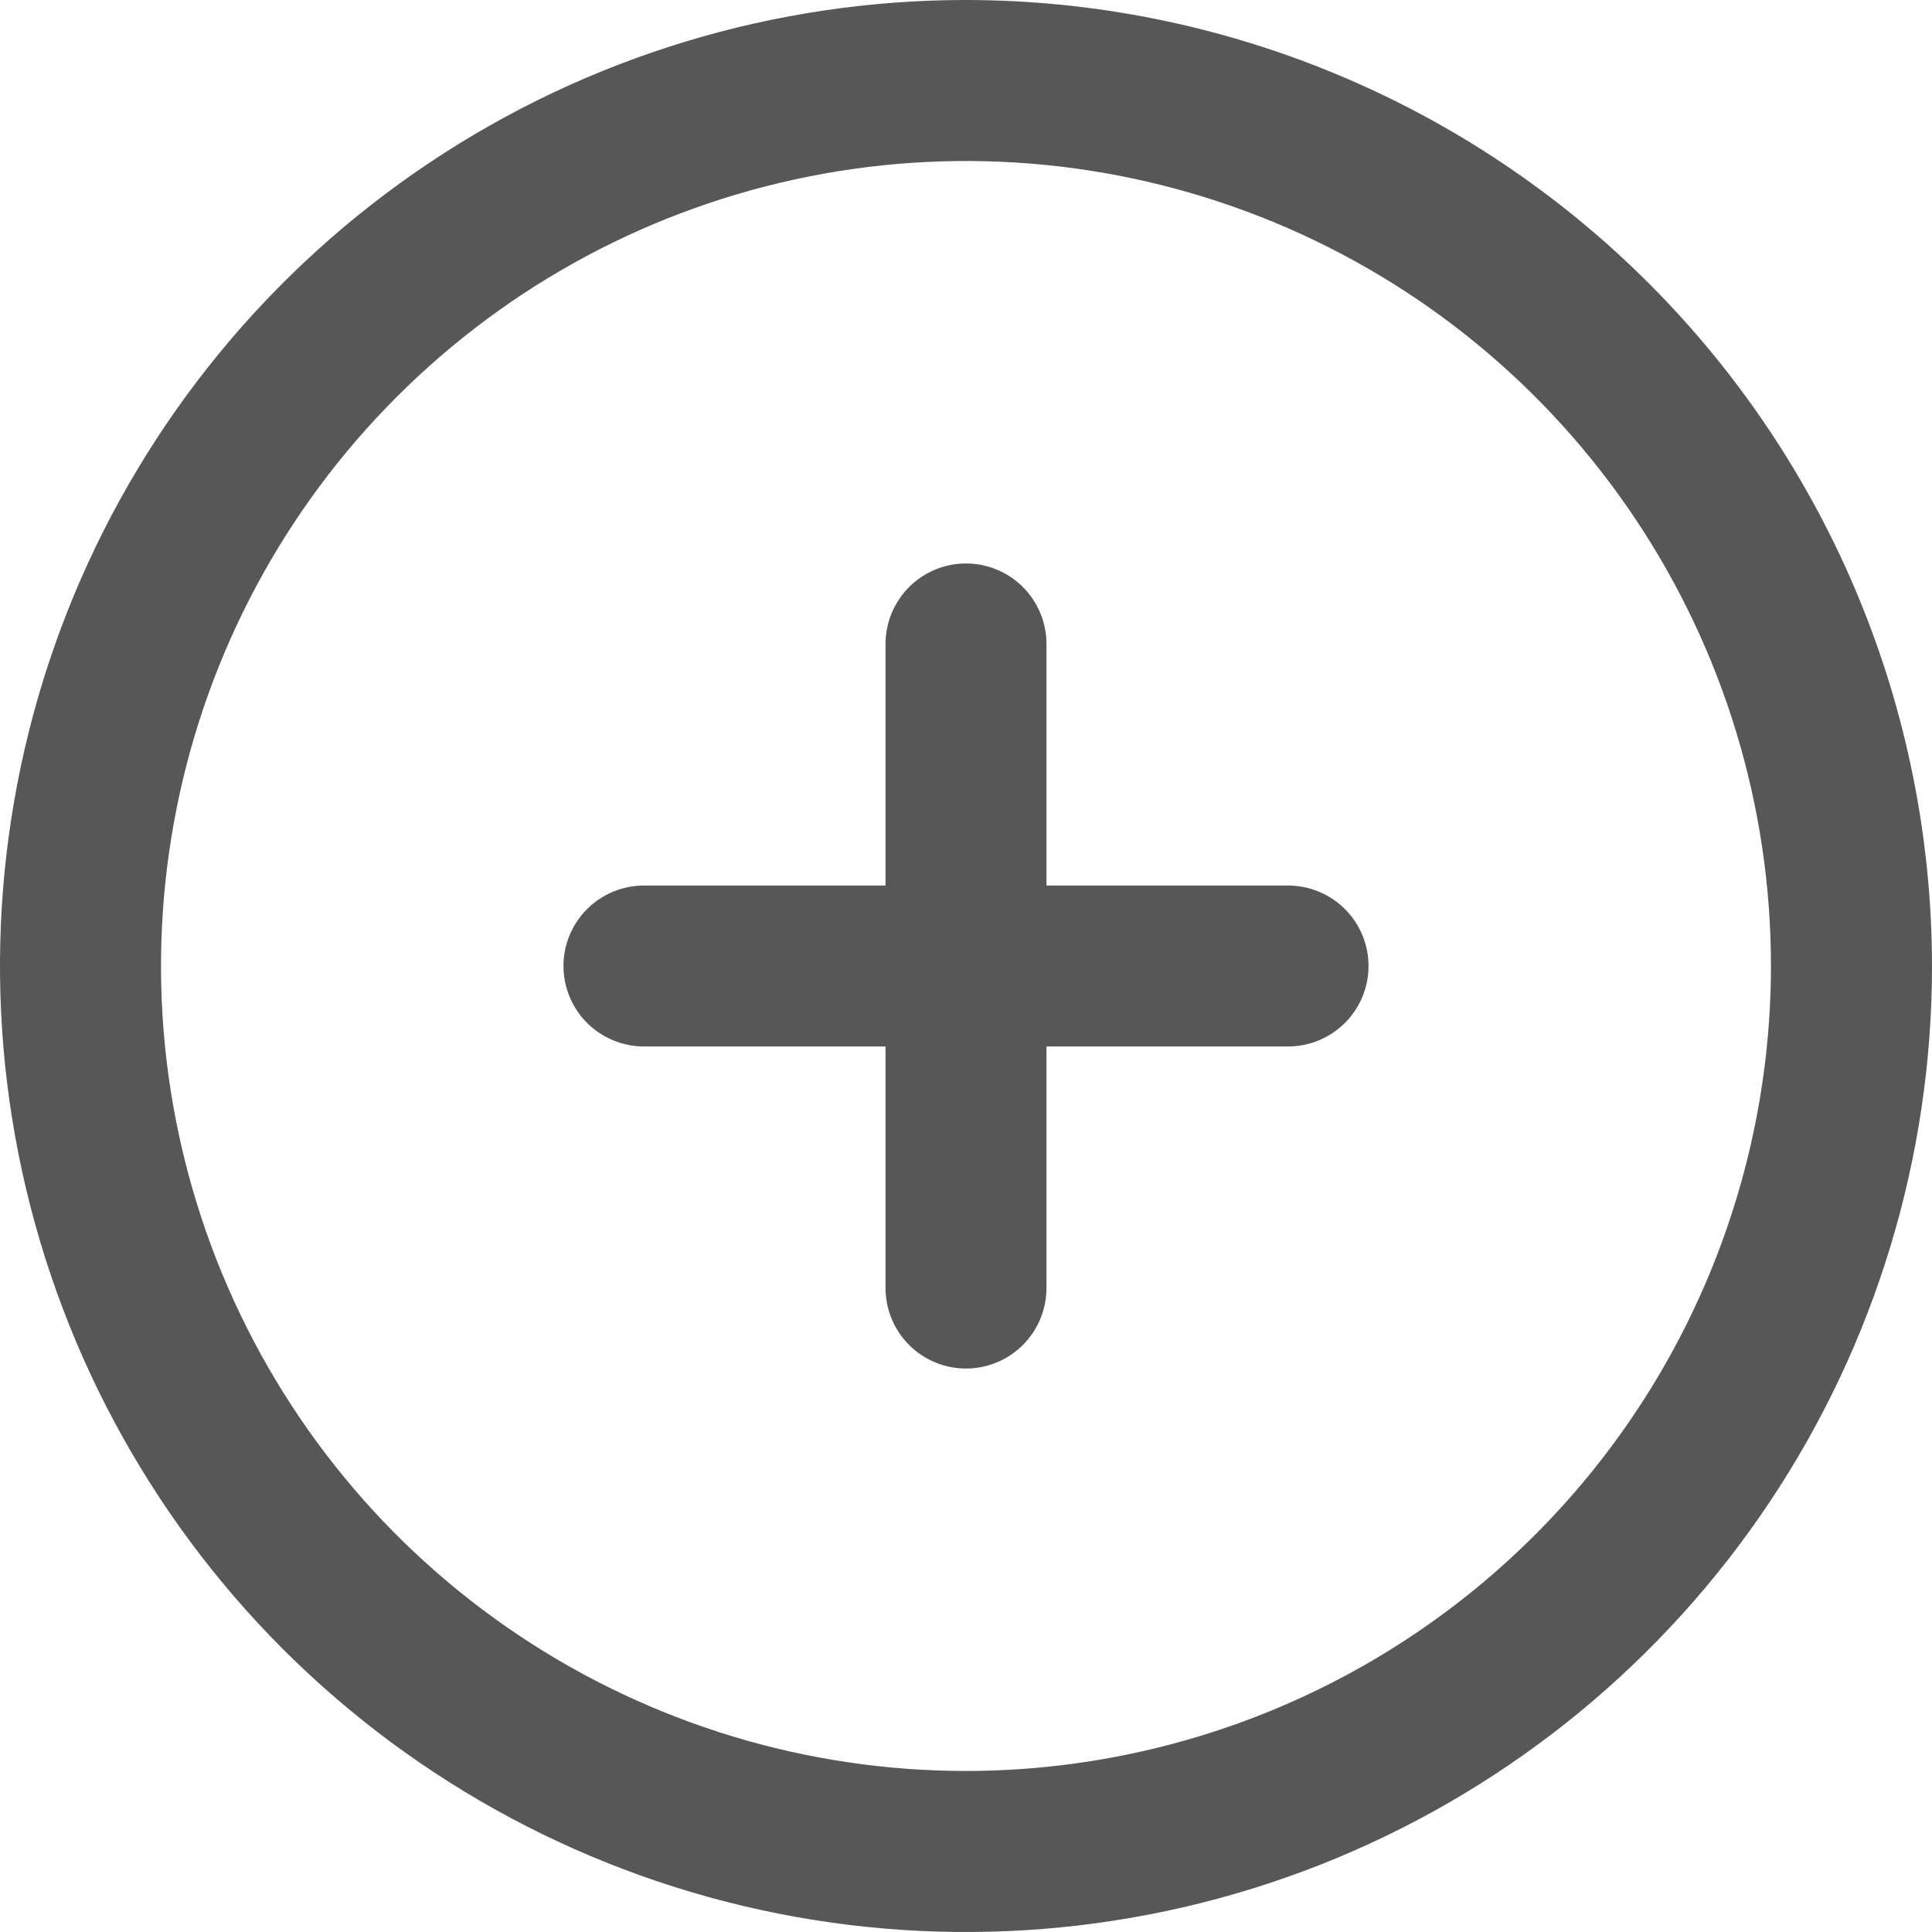 <svg width="23" height="23" viewBox="0 0 23 23" fill="none" xmlns="http://www.w3.org/2000/svg">
<g clip-path="url(#clip0_47_14)">
<path d="M11.5 0C9.226 0 7.002 0.674 5.111 1.938C3.22 3.202 1.746 4.998 0.875 7.099C0.005 9.2 -0.223 11.513 0.221 13.743C0.665 15.974 1.76 18.023 3.368 19.632C4.977 21.24 7.026 22.335 9.256 22.779C11.487 23.223 13.8 22.995 15.901 22.125C18.002 21.254 19.798 19.78 21.062 17.889C22.326 15.998 23 13.774 23 11.5C22.997 8.451 21.784 5.528 19.628 3.372C17.472 1.216 14.549 0.003 11.5 0ZM11.5 21.083C9.605 21.083 7.752 20.521 6.176 19.468C4.6 18.415 3.372 16.919 2.646 15.167C1.921 13.416 1.731 11.489 2.101 9.63C2.471 7.771 3.383 6.064 4.724 4.724C6.064 3.383 7.771 2.471 9.63 2.101C11.489 1.731 13.416 1.921 15.167 2.646C16.919 3.371 18.415 4.6 19.468 6.176C20.521 7.752 21.083 9.605 21.083 11.5C21.081 14.041 20.07 16.477 18.273 18.273C16.477 20.07 14.041 21.081 11.5 21.083ZM16.292 11.5C16.292 11.754 16.191 11.998 16.011 12.178C15.831 12.357 15.588 12.458 15.333 12.458H12.458V15.333C12.458 15.588 12.357 15.831 12.178 16.011C11.998 16.191 11.754 16.292 11.5 16.292C11.246 16.292 11.002 16.191 10.822 16.011C10.643 15.831 10.542 15.588 10.542 15.333V12.458H7.667C7.413 12.458 7.169 12.357 6.989 12.178C6.809 11.998 6.708 11.754 6.708 11.5C6.708 11.246 6.809 11.002 6.989 10.822C7.169 10.643 7.413 10.542 7.667 10.542H10.542V7.667C10.542 7.412 10.643 7.169 10.822 6.989C11.002 6.809 11.246 6.708 11.5 6.708C11.754 6.708 11.998 6.809 12.178 6.989C12.357 7.169 12.458 7.412 12.458 7.667V10.542H15.333C15.588 10.542 15.831 10.643 16.011 10.822C16.191 11.002 16.292 11.246 16.292 11.5Z" fill="#575757"/>
</g>
<defs>
<clipPath id="clip0_47_14">
<rect width="23" height="23" fill="white"/>
</clipPath>
</defs>
</svg>
